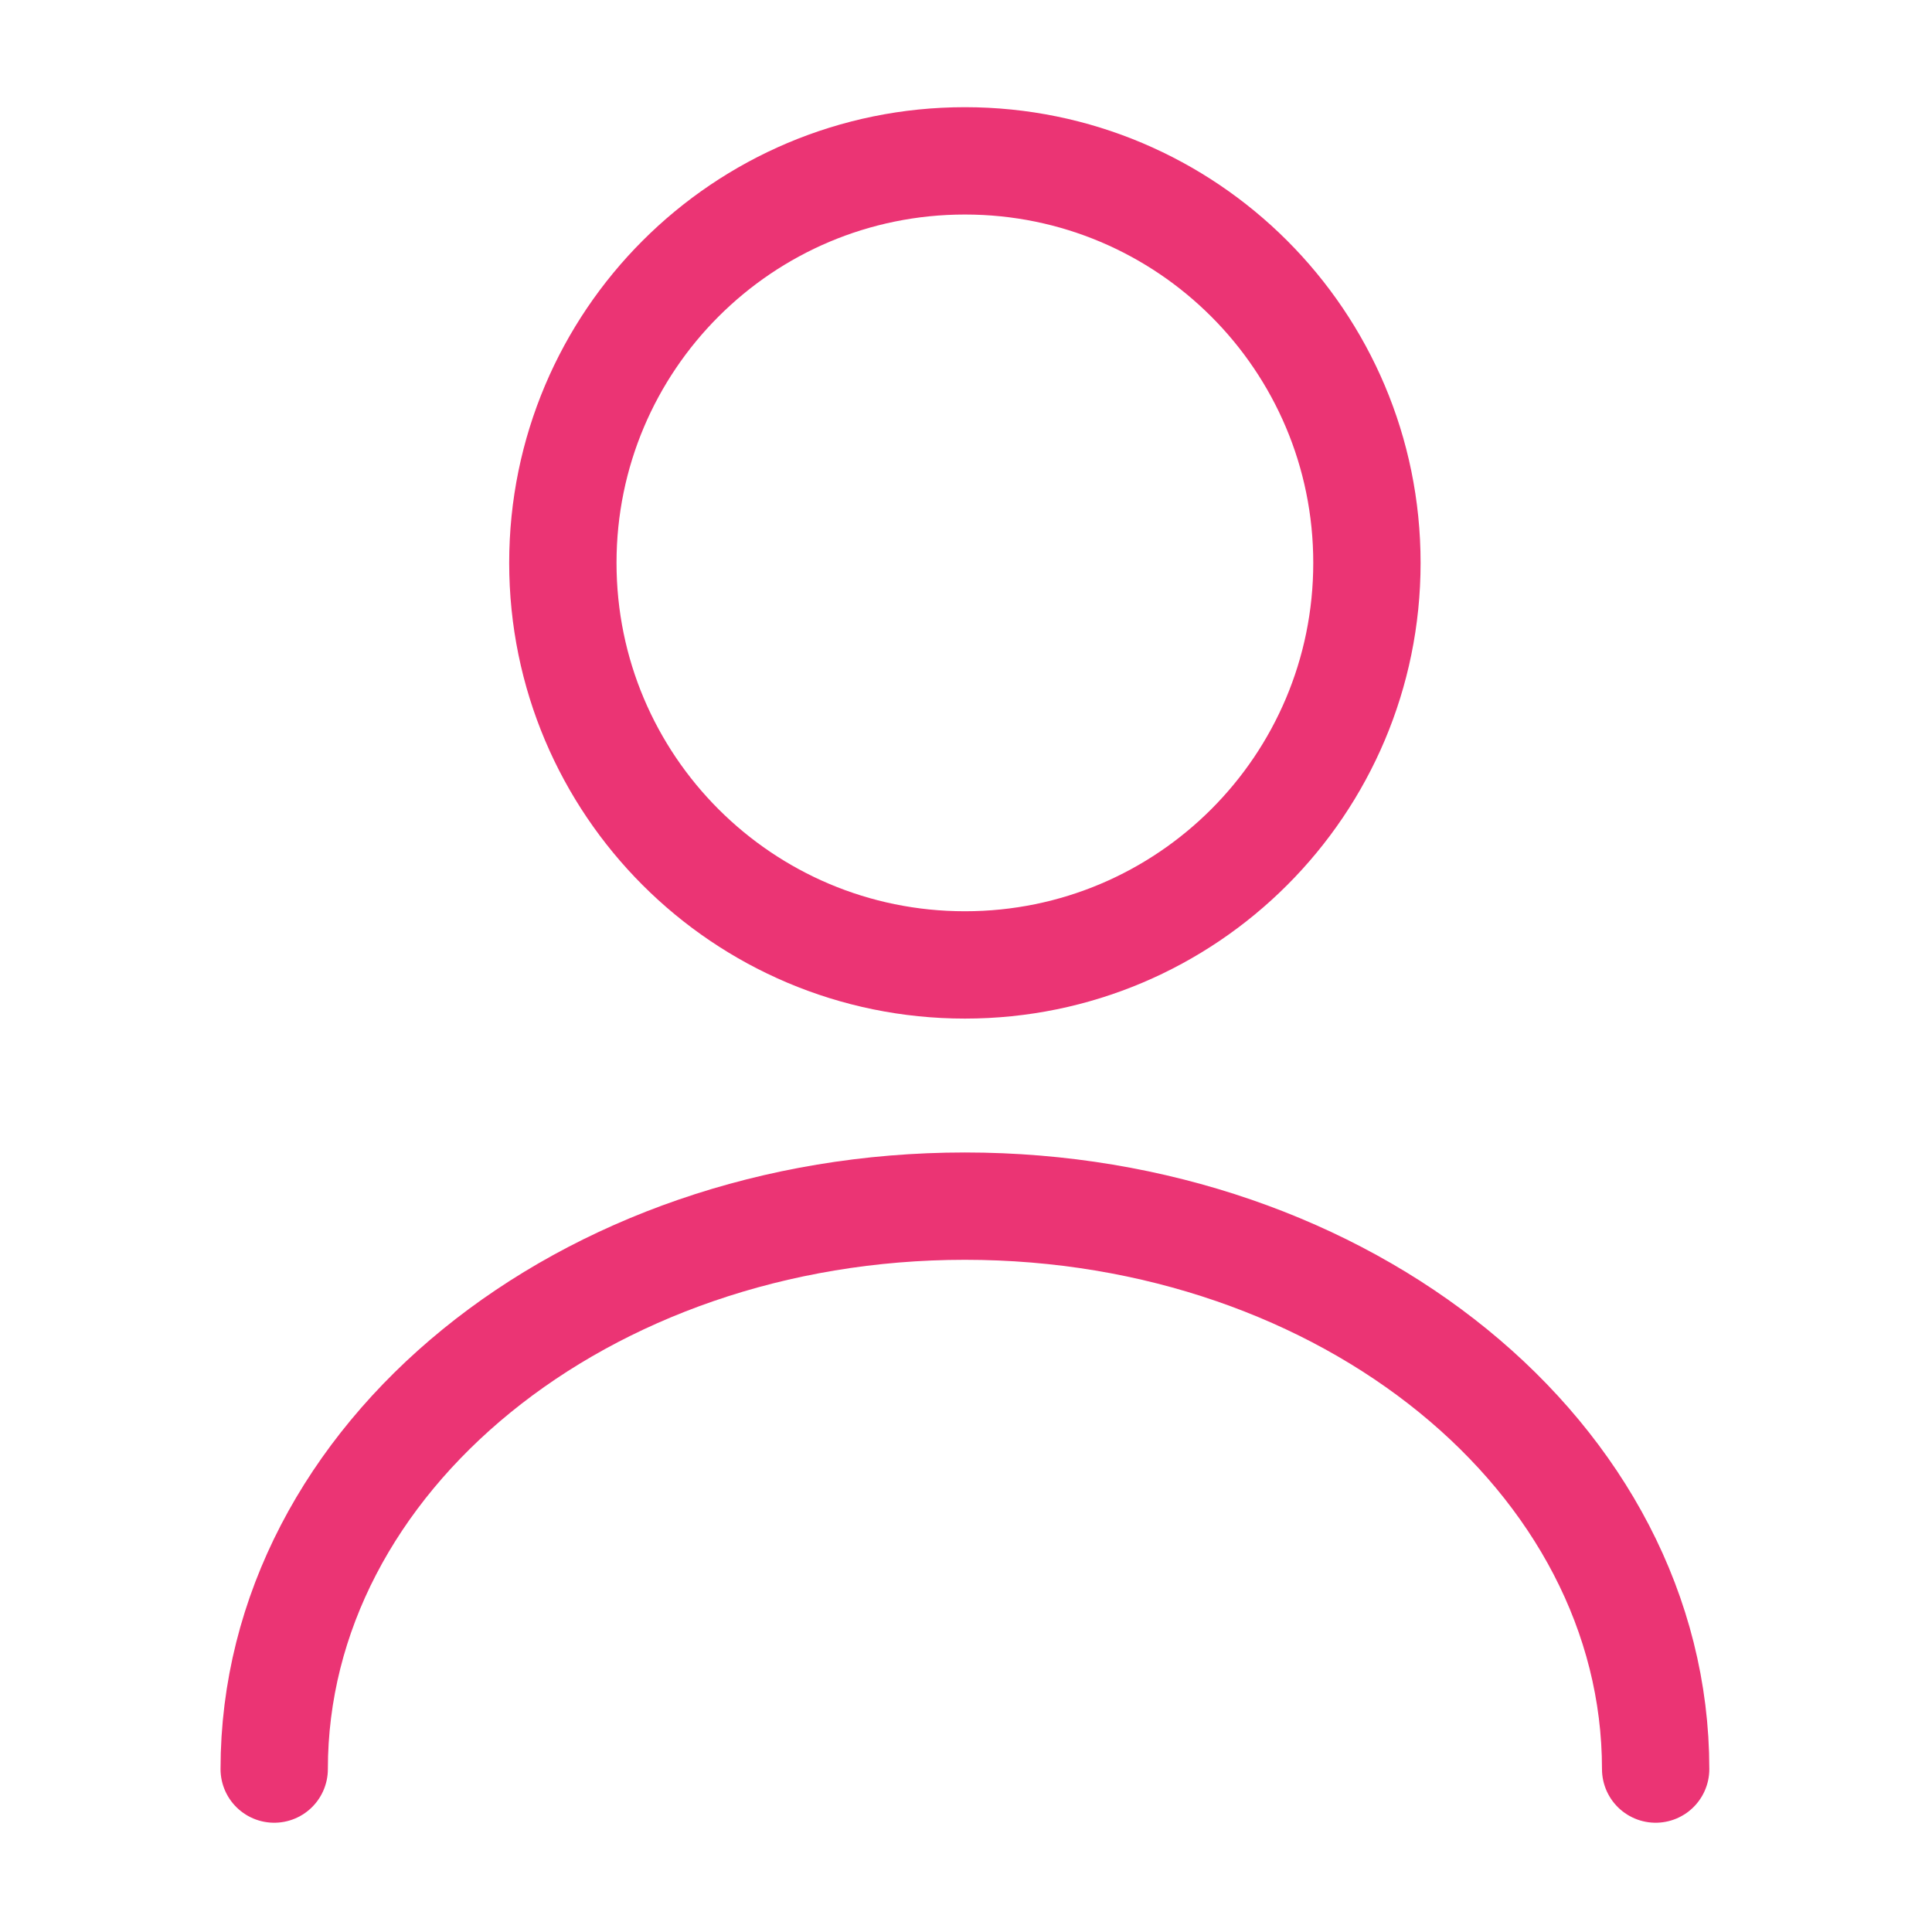 <svg width="27" height="27" viewBox="0 0 27 27" fill="none" xmlns="http://www.w3.org/2000/svg">
<path d="M13.485 13.485C16.588 13.485 19.103 10.97 19.103 7.866C19.103 4.763 16.588 2.248 13.485 2.248C10.381 2.248 7.866 4.763 7.866 7.866C7.866 10.97 10.381 13.485 13.485 13.485Z" stroke="#EB3474" stroke-width="1.5" stroke-linecap="round" stroke-linejoin="round"/>
<path d="M23.138 24.723C23.138 20.373 18.811 16.856 13.485 16.856C8.158 16.856 3.832 20.373 3.832 24.723" stroke="#EB3474" stroke-width="1.5" stroke-linecap="round" stroke-linejoin="round"/>
</svg>
